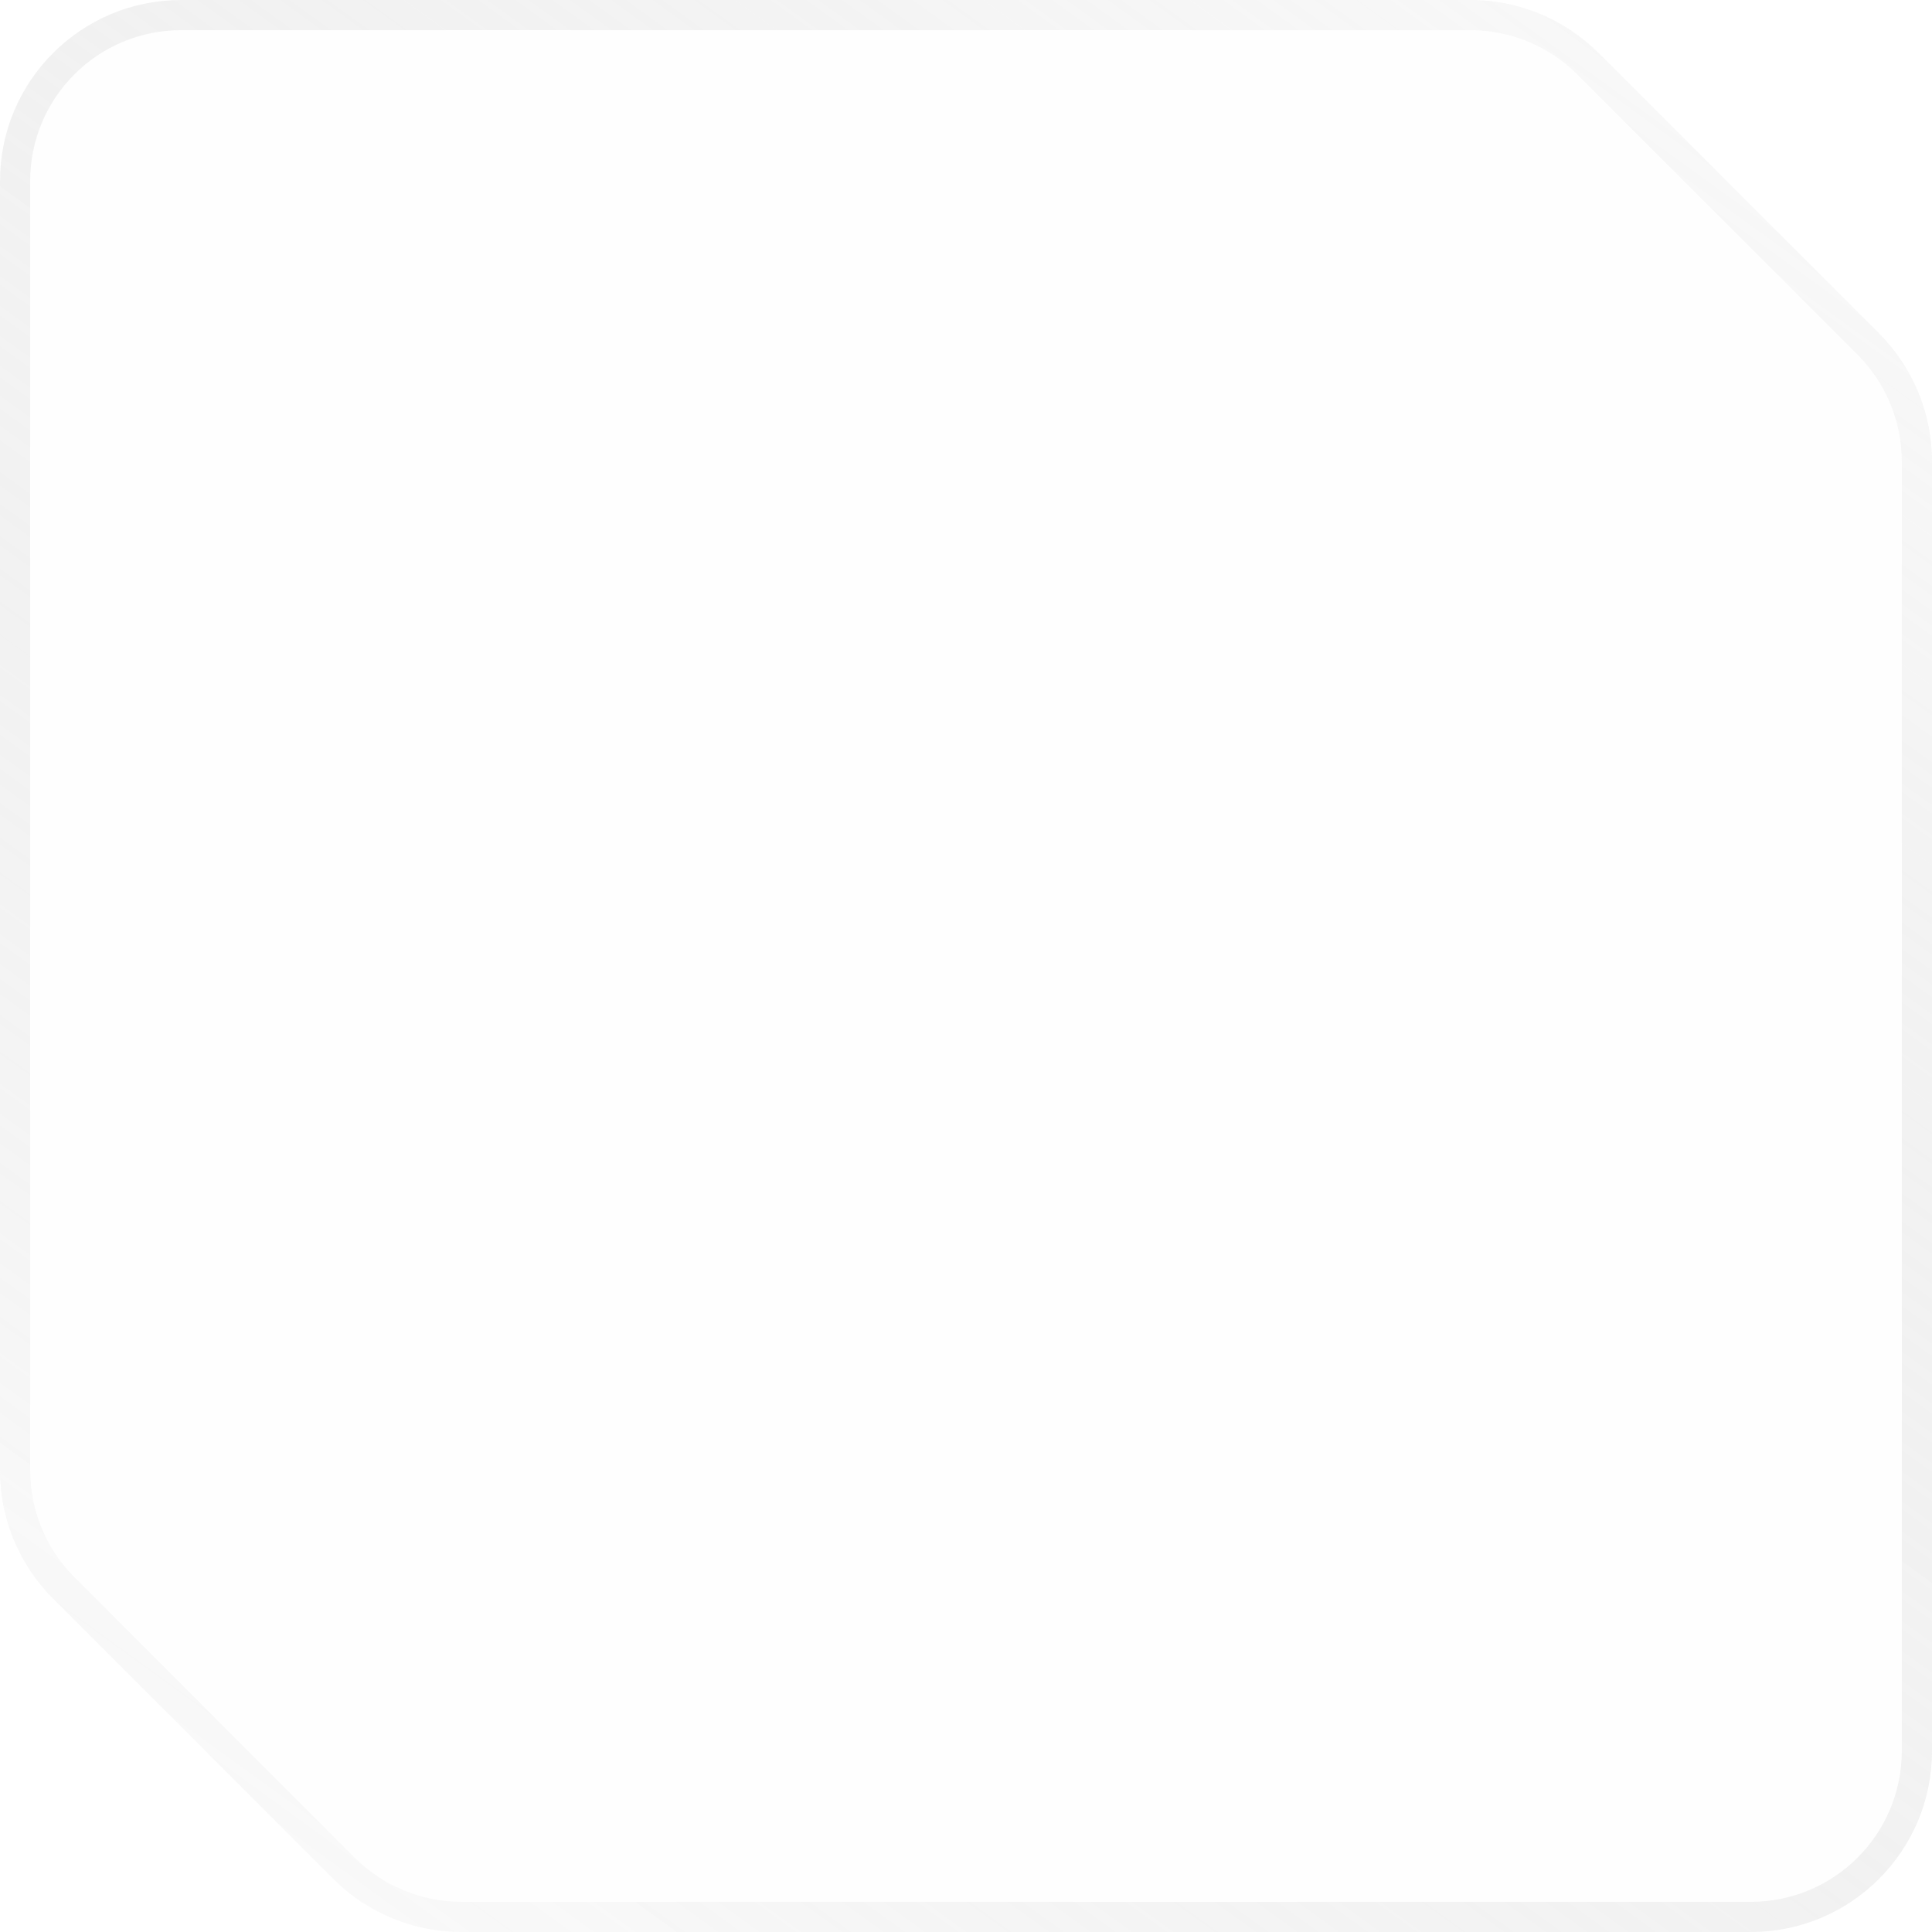 <svg width="32" height="32" viewBox="0 0 32 32" fill="none" xmlns="http://www.w3.org/2000/svg">
<g filter="url(#filter0_b_2032_3005)">
<path d="M0 3C0 1.343 1.343 0 3 0H24.357C25.153 0 25.916 0.316 26.479 0.879L31.121 5.521C31.684 6.084 32 6.847 32 7.643V29C32 30.657 30.657 32 29 32H7.643C6.847 32 6.084 31.684 5.521 31.121L0.879 26.479C0.316 25.916 0 25.153 0 24.357V3Z" fill="#D9D9D9" fill-opacity="0.03"/>
<path d="M0.25 3C0.25 1.481 1.481 0.25 3 0.25H24.357C25.087 0.25 25.786 0.54 26.302 1.055L30.945 5.698C31.46 6.214 31.75 6.913 31.75 7.643V29C31.75 30.519 30.519 31.75 29 31.75H7.643C6.913 31.75 6.214 31.46 5.698 30.945L1.055 26.302C0.54 25.786 0.25 25.087 0.25 24.357V3Z" stroke="url(#paint0_linear_2032_3005)" stroke-width="0.5"/>
</g>
<defs>
<filter id="filter0_b_2032_3005" x="-31.4" y="-31.4" width="94.8" height="94.8" filterUnits="userSpaceOnUse" color-interpolation-filters="sRGB">
<feFlood flood-opacity="0" result="BackgroundImageFix"/>
<feGaussianBlur in="BackgroundImageFix" stdDeviation="15.7"/>
<feComposite in2="SourceAlpha" operator="in" result="effect1_backgroundBlur_2032_3005"/>
<feBlend mode="normal" in="SourceGraphic" in2="effect1_backgroundBlur_2032_3005" result="shape"/>
</filter>
<linearGradient id="paint0_linear_2032_3005" x1="32" y1="-5.5" x2="2" y2="36" gradientUnits="userSpaceOnUse">
<stop stop-color="white" stop-opacity="0.5"/>
<stop offset="1" stop-color="#999999" stop-opacity="0"/>
</linearGradient>
</defs>
</svg>

